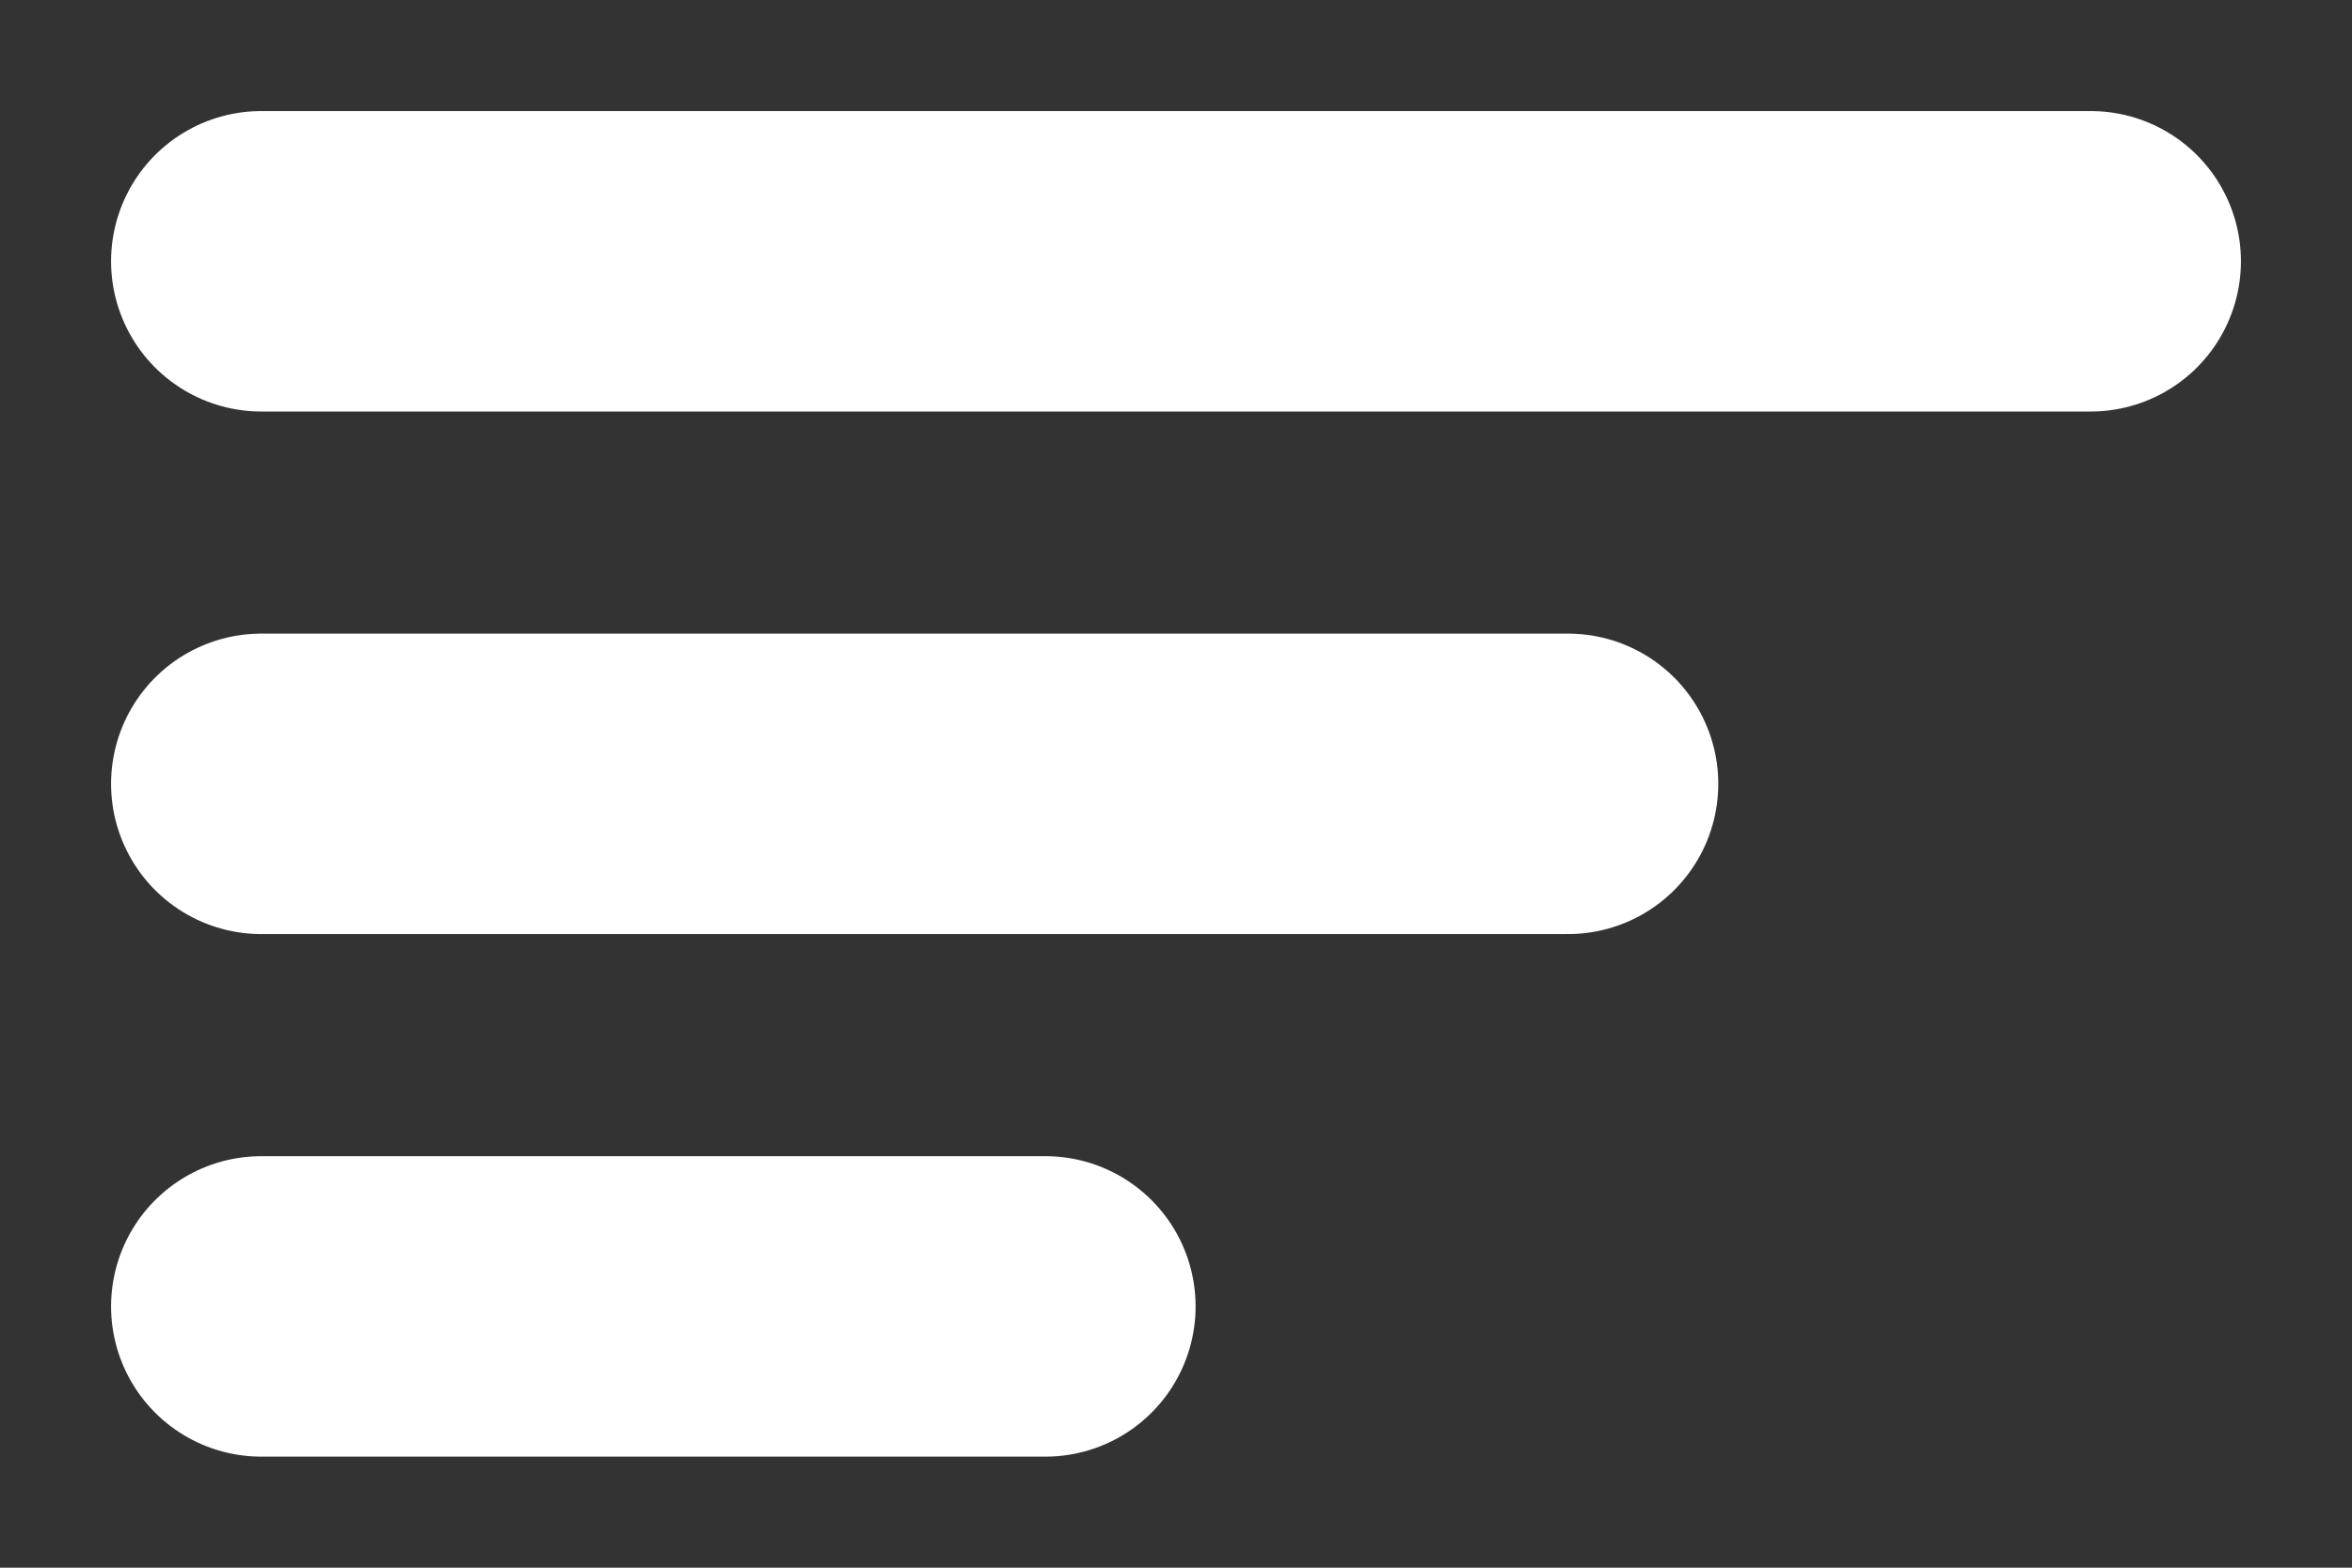 <svg width="18" height="12" viewBox="0 0 18 12" fill="none" xmlns="http://www.w3.org/2000/svg">
<rect x="0" y="0" width="18" height="12" fill="#333333" stroke="none"/>
<path d="M2 2H16" stroke="white" stroke-width="2.3" stroke-linecap="round"/>
<path d="M2 6H12" stroke="white" stroke-width="2.3" stroke-linecap="round"/>
<path d="M2 10H8" stroke="white" stroke-width="2.3" stroke-linecap="round"/>
</svg>
